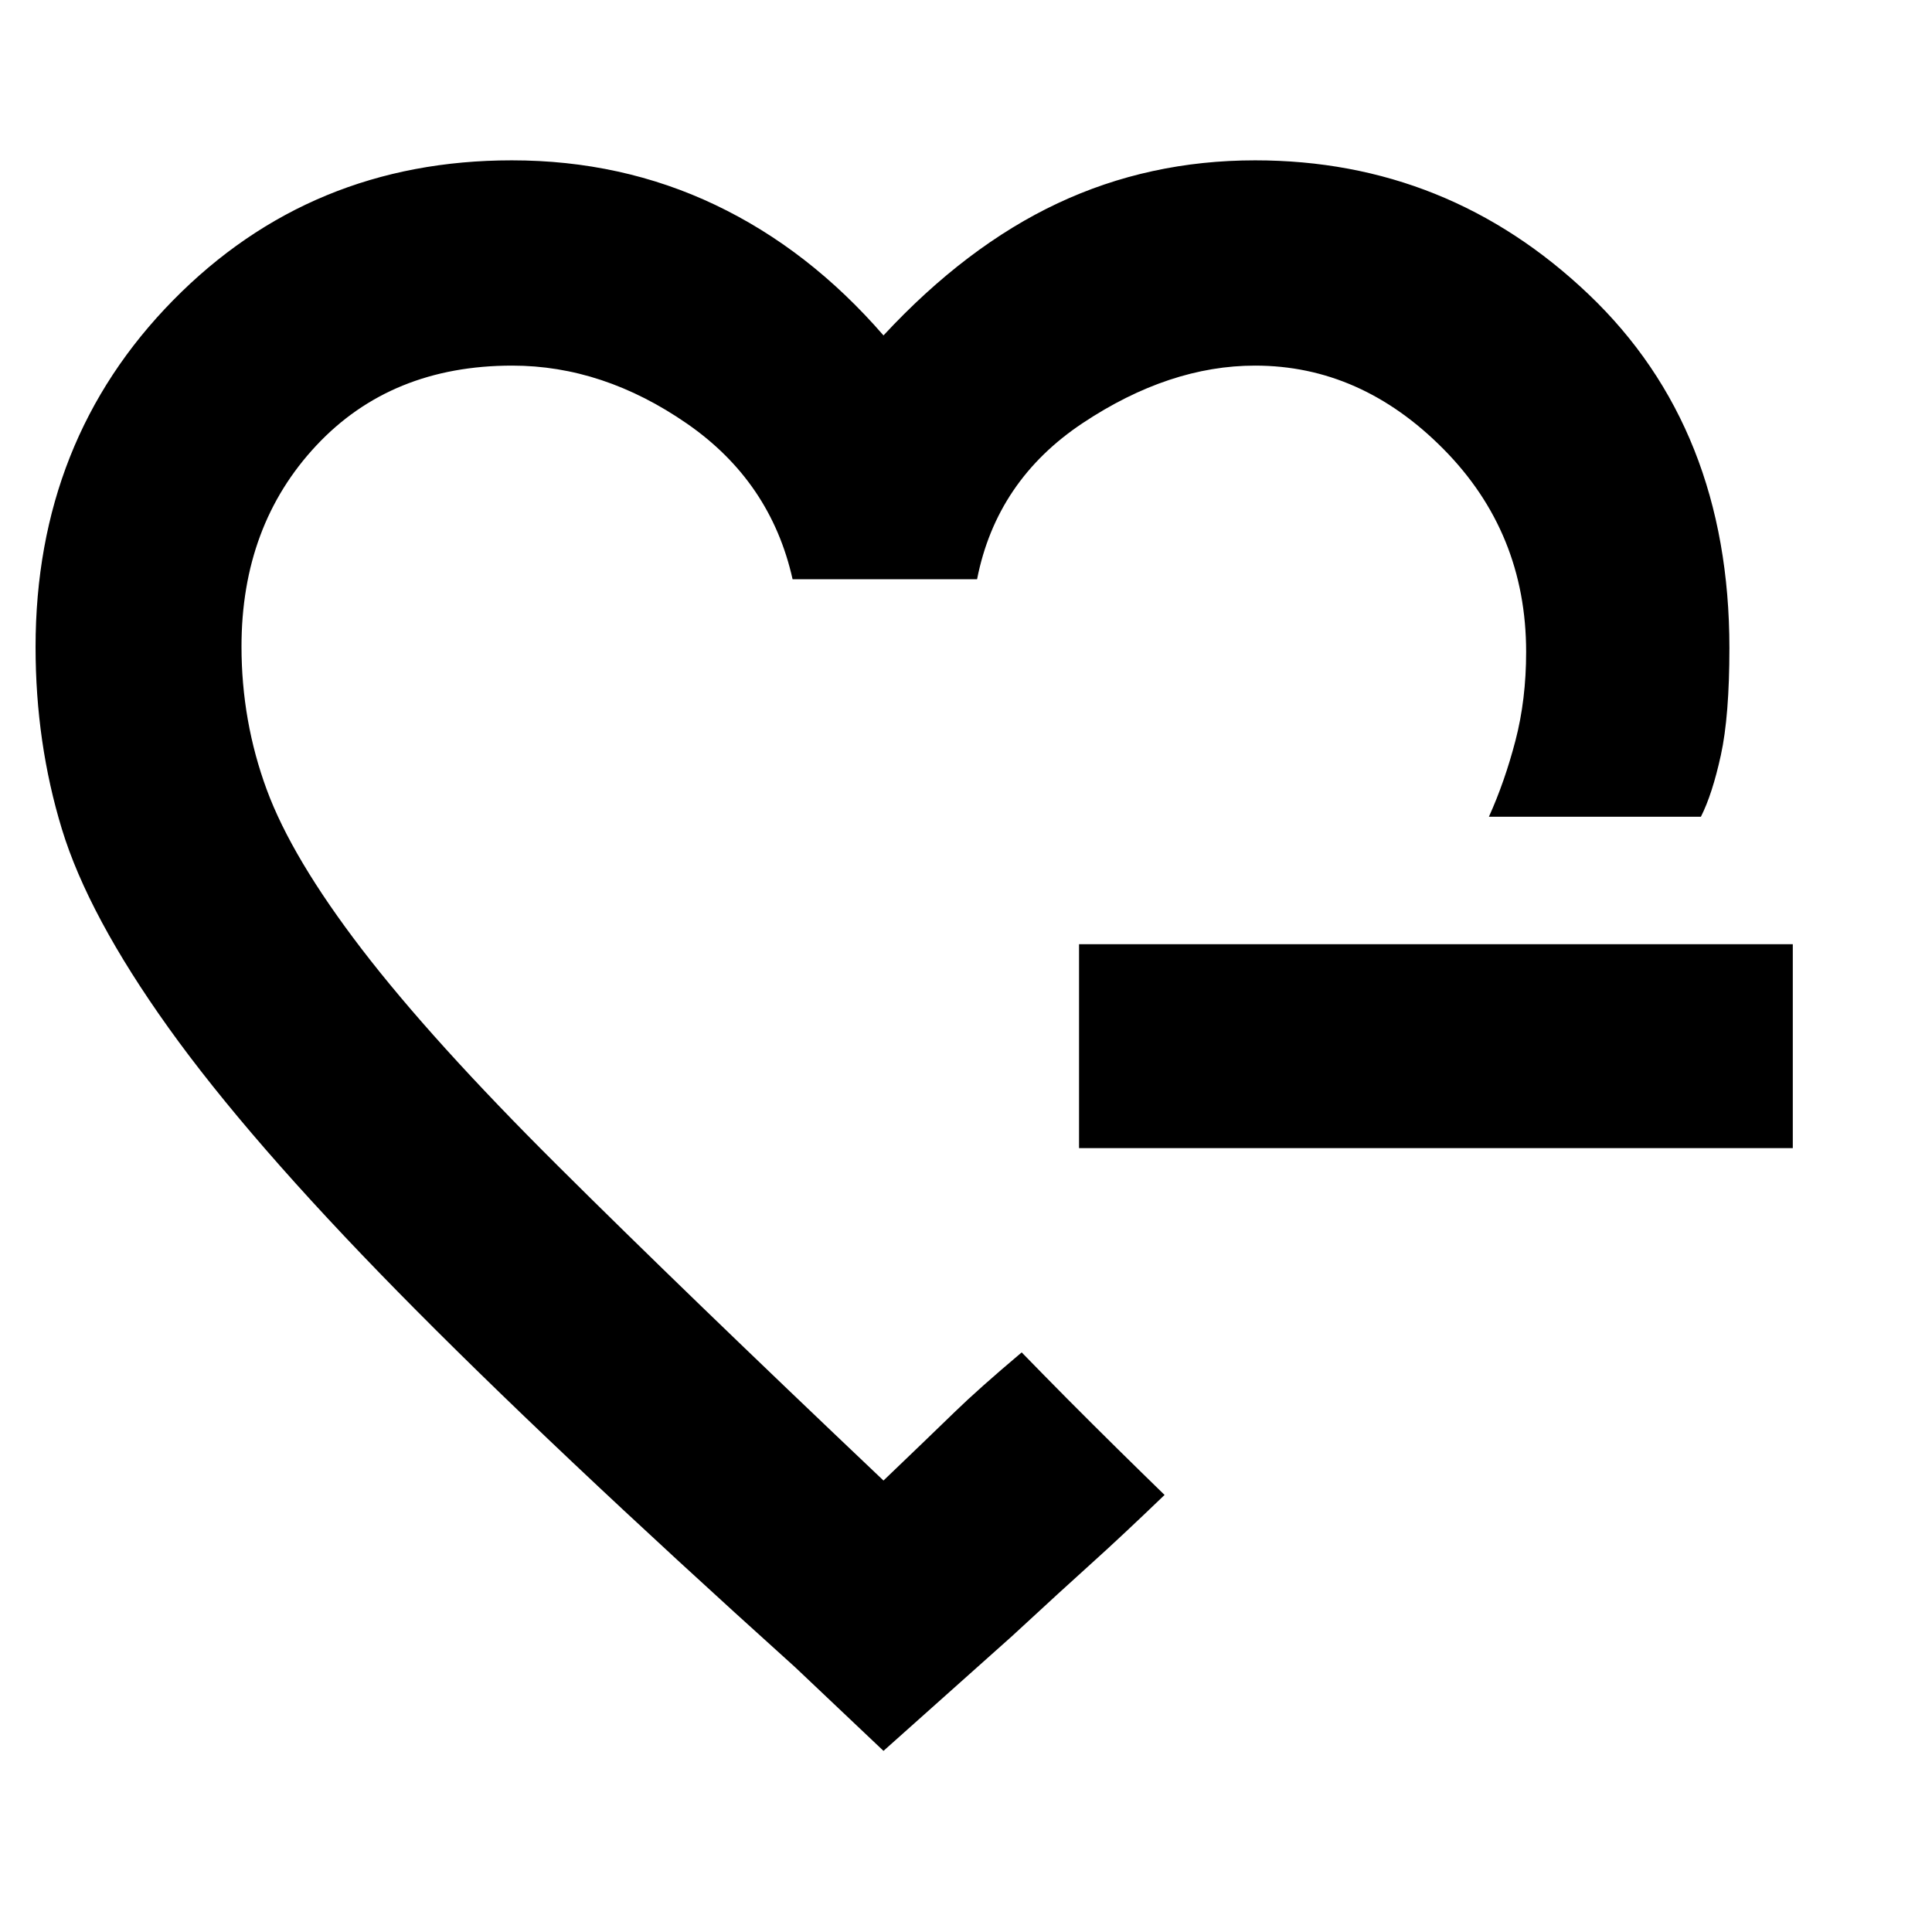 <svg xmlns="http://www.w3.org/2000/svg" height="40" viewBox="0 -960 960 960" width="40"><path d="M439-500.83ZM439-90l-43.83-41.5q-123-110.83-197.34-186.5-74.33-75.67-114.15-131.38-39.81-55.71-52.91-98.59-13.1-42.89-13.1-90.53 0-102.75 68.34-172.29 68.35-69.54 168.32-69.54 54.56 0 101.11 22.16Q402-836 439-793.33q41.17-44.34 86.58-65.67 45.42-21.33 98.09-21.33 95.81 0 165.74 66.61Q859.33-747.1 859.33-638q0 33.83-4.25 53.25t-9.91 30.58H739.83q7.84-17.33 13.17-37.75 5.33-20.41 5.33-44.12 0-59.29-41.04-100.79-41.05-41.5-93.62-41.5-42.67 0-85.59 28.5-42.91 28.5-52.58 77.66h-91.67q-10.83-48.5-52.47-77.33-41.65-28.83-86.82-28.83-60.21 0-97.37 39.7Q120-698.92 120-638.76q0 37.08 12.53 71.1 12.52 34.02 47.26 79.32 34.73 45.3 97.34 107.57 62.6 62.28 161.87 156.44 23.33-22.34 35.33-34 12-11.67 33.34-29.67l11.04 11.29q11.05 11.29 24.2 24.37 13.15 13.09 24.45 24.13l11.31 11.04q-21.5 20.67-35.68 33.42t-40.32 36.92L439-90Zm97.17-299.5v-101.33h354.66v101.33H536.17Z"/></svg>